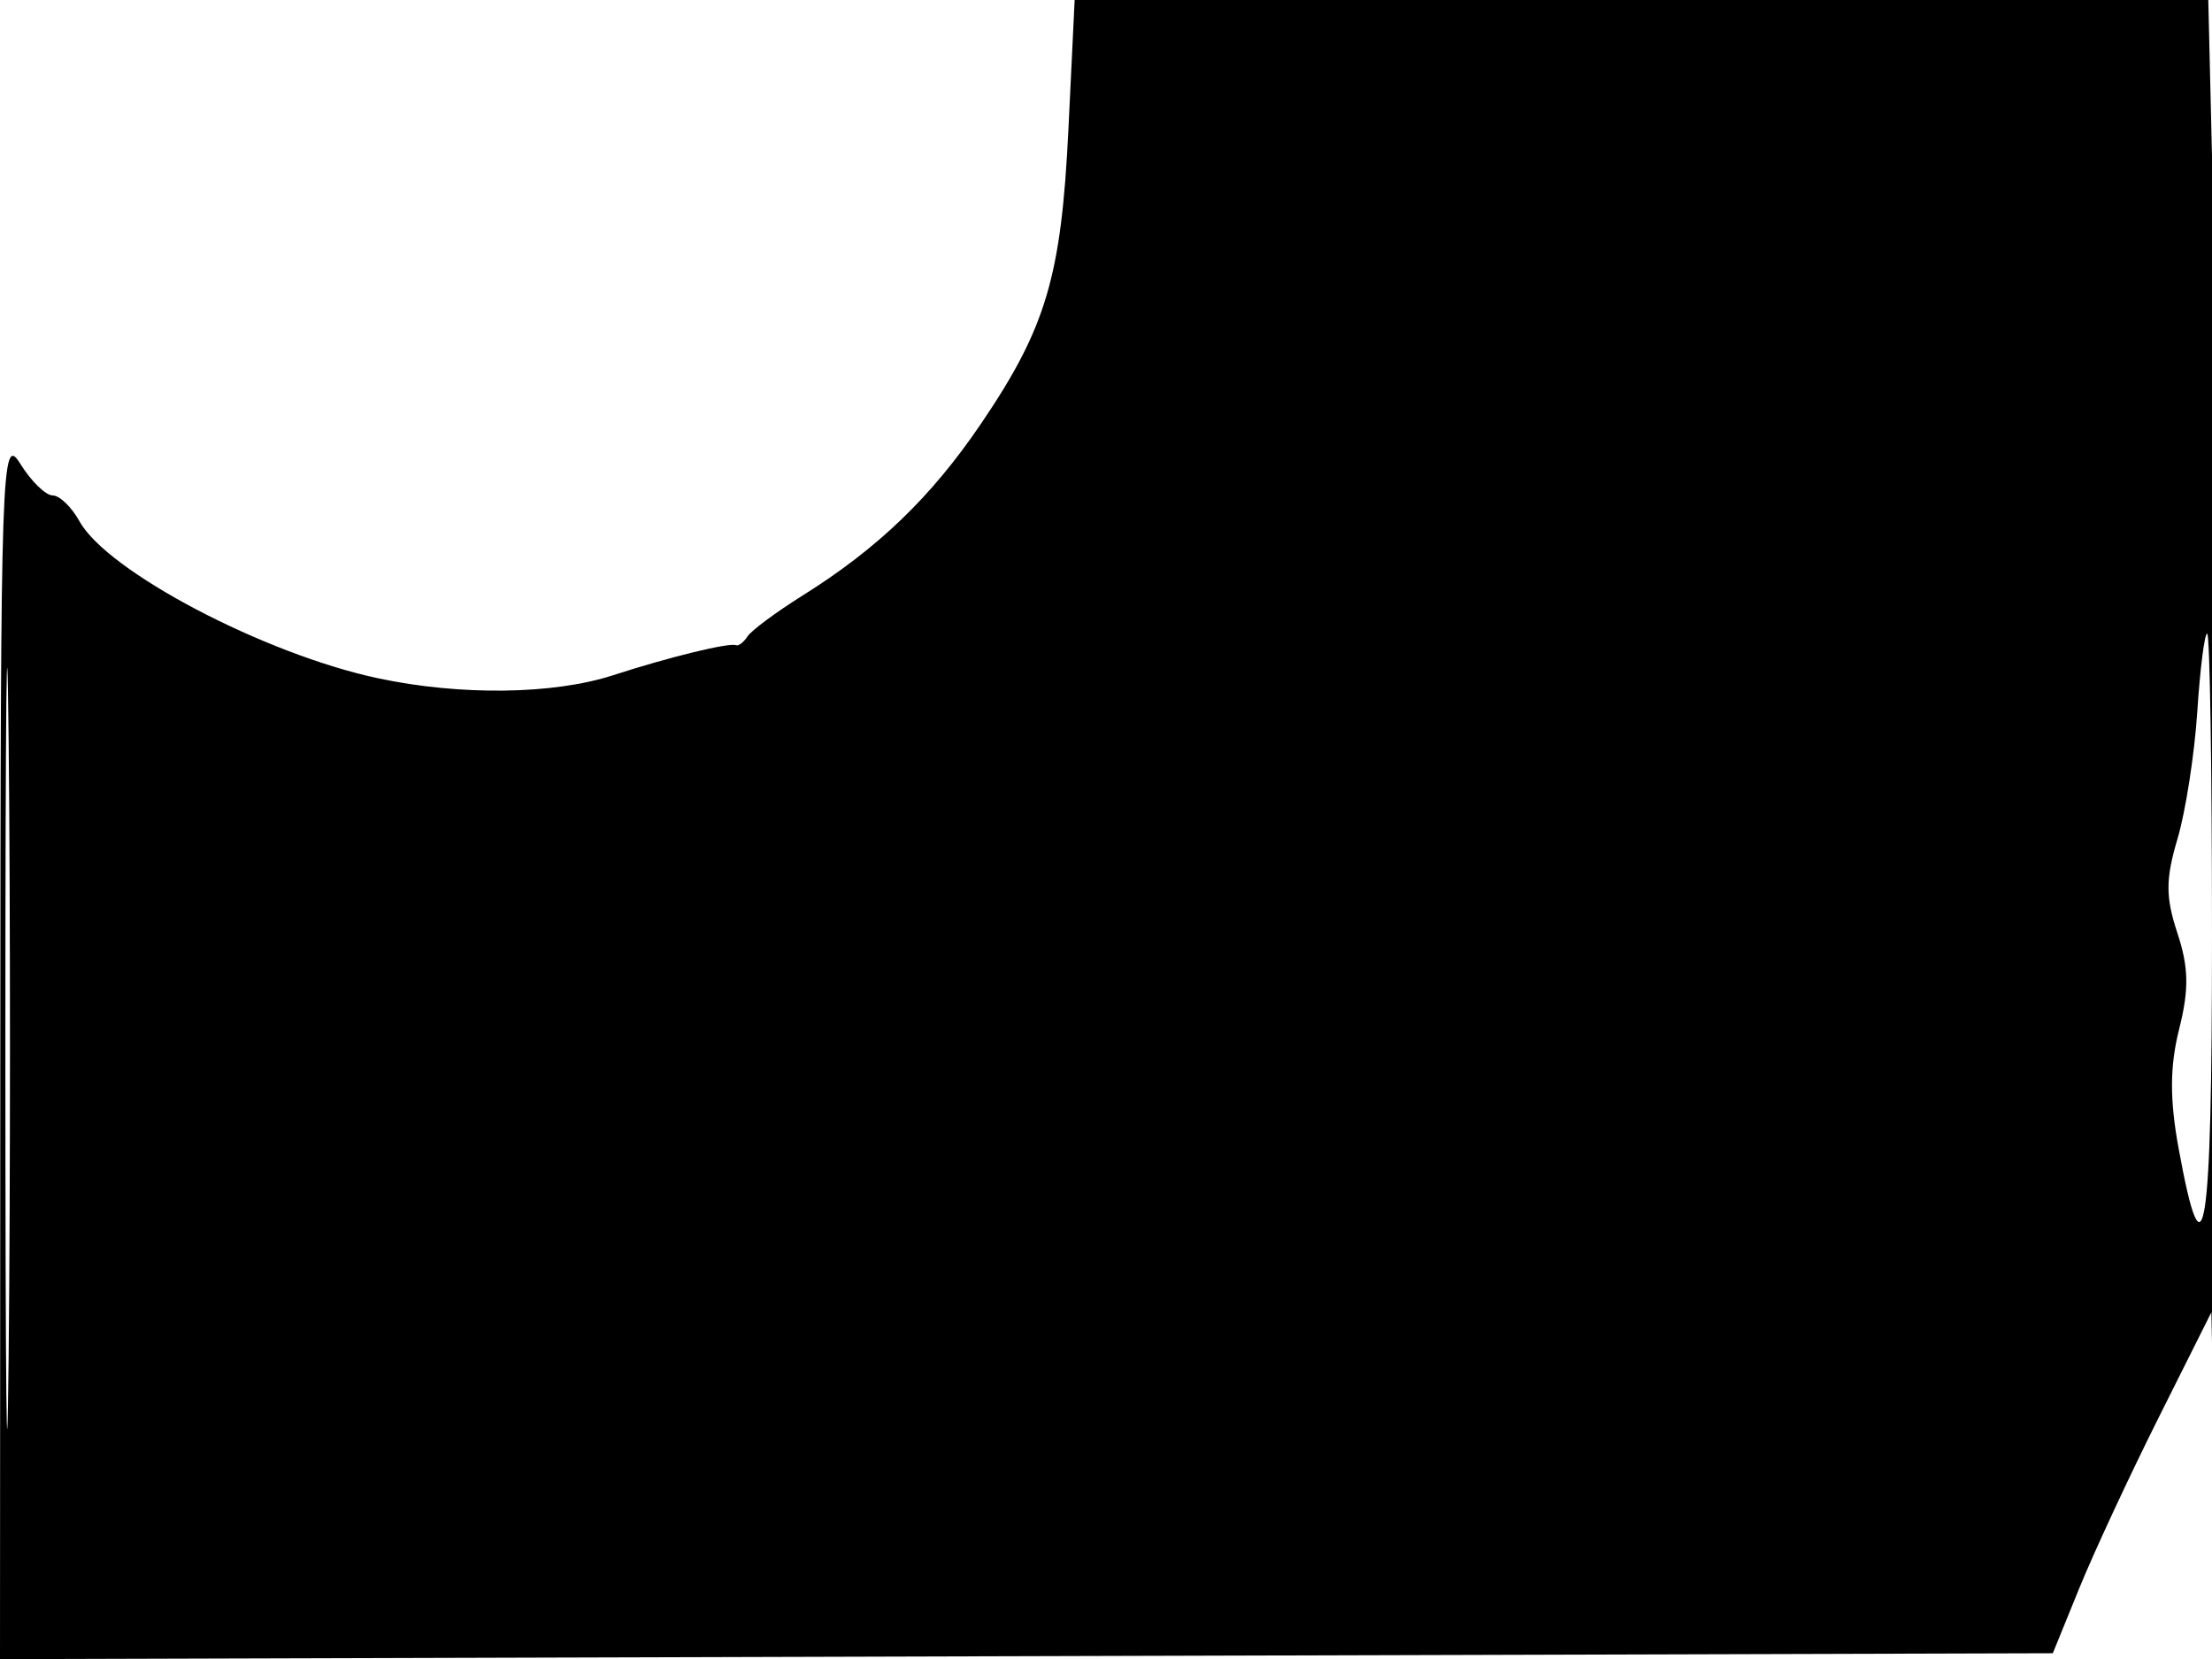 <svg xmlns="http://www.w3.org/2000/svg" width="192" height="144" viewBox="0 0 192 144" version="1.1">
	<path d="M 92.736 11.250 C 92.119 24.015, 90.795 28.466, 85.134 36.803 C 80.826 43.147, 76.207 47.594, 69.677 51.683 C 67.380 53.122, 65.225 54.720, 64.888 55.235 C 64.552 55.750, 64.102 56.096, 63.888 56.004 C 63.310 55.755, 58.074 57.033, 53.215 58.610 C 48.027 60.293, 39.954 60.396, 32.799 58.870 C 22.925 56.764, 9.292 49.594, 6.901 45.250 C 6.219 44.013, 5.167 43, 4.563 43 C 3.958 43, 2.696 41.763, 1.758 40.250 C 0.138 37.637, 0.052 40.157, 0.027 90.755 L 0 144.011 89.092 143.755 L 178.183 143.500 180.467 137.887 C 181.723 134.799, 184.820 128.140, 187.348 123.089 L 191.946 113.905 192.252 128.702 C 192.420 136.841, 192.656 123.700, 192.777 99.500 C 192.897 75.300, 192.700 43.013, 192.337 27.750 L 191.678 0 142.479 -0 L 93.279 -0 92.736 11.250 M 0.466 91 C 0.466 120.425, 0.593 132.463, 0.749 117.750 C 0.905 103.037, 0.905 78.963, 0.749 64.250 C 0.593 49.538, 0.466 61.575, 0.466 91 M 190.725 61.750 C 190.483 65.463, 189.709 70.442, 189.004 72.816 C 187.965 76.317, 187.964 77.861, 188.998 80.995 C 189.980 83.968, 190.015 85.885, 189.150 89.318 C 188.338 92.545, 188.322 95.399, 189.094 99.639 C 191.303 111.764, 192 107.339, 192 81.200 C 192 66.790, 191.812 55, 191.582 55 C 191.352 55, 190.966 58.038, 190.725 61.750" stroke="none" fill="black" fill-rule="evenodd"/>
</svg>